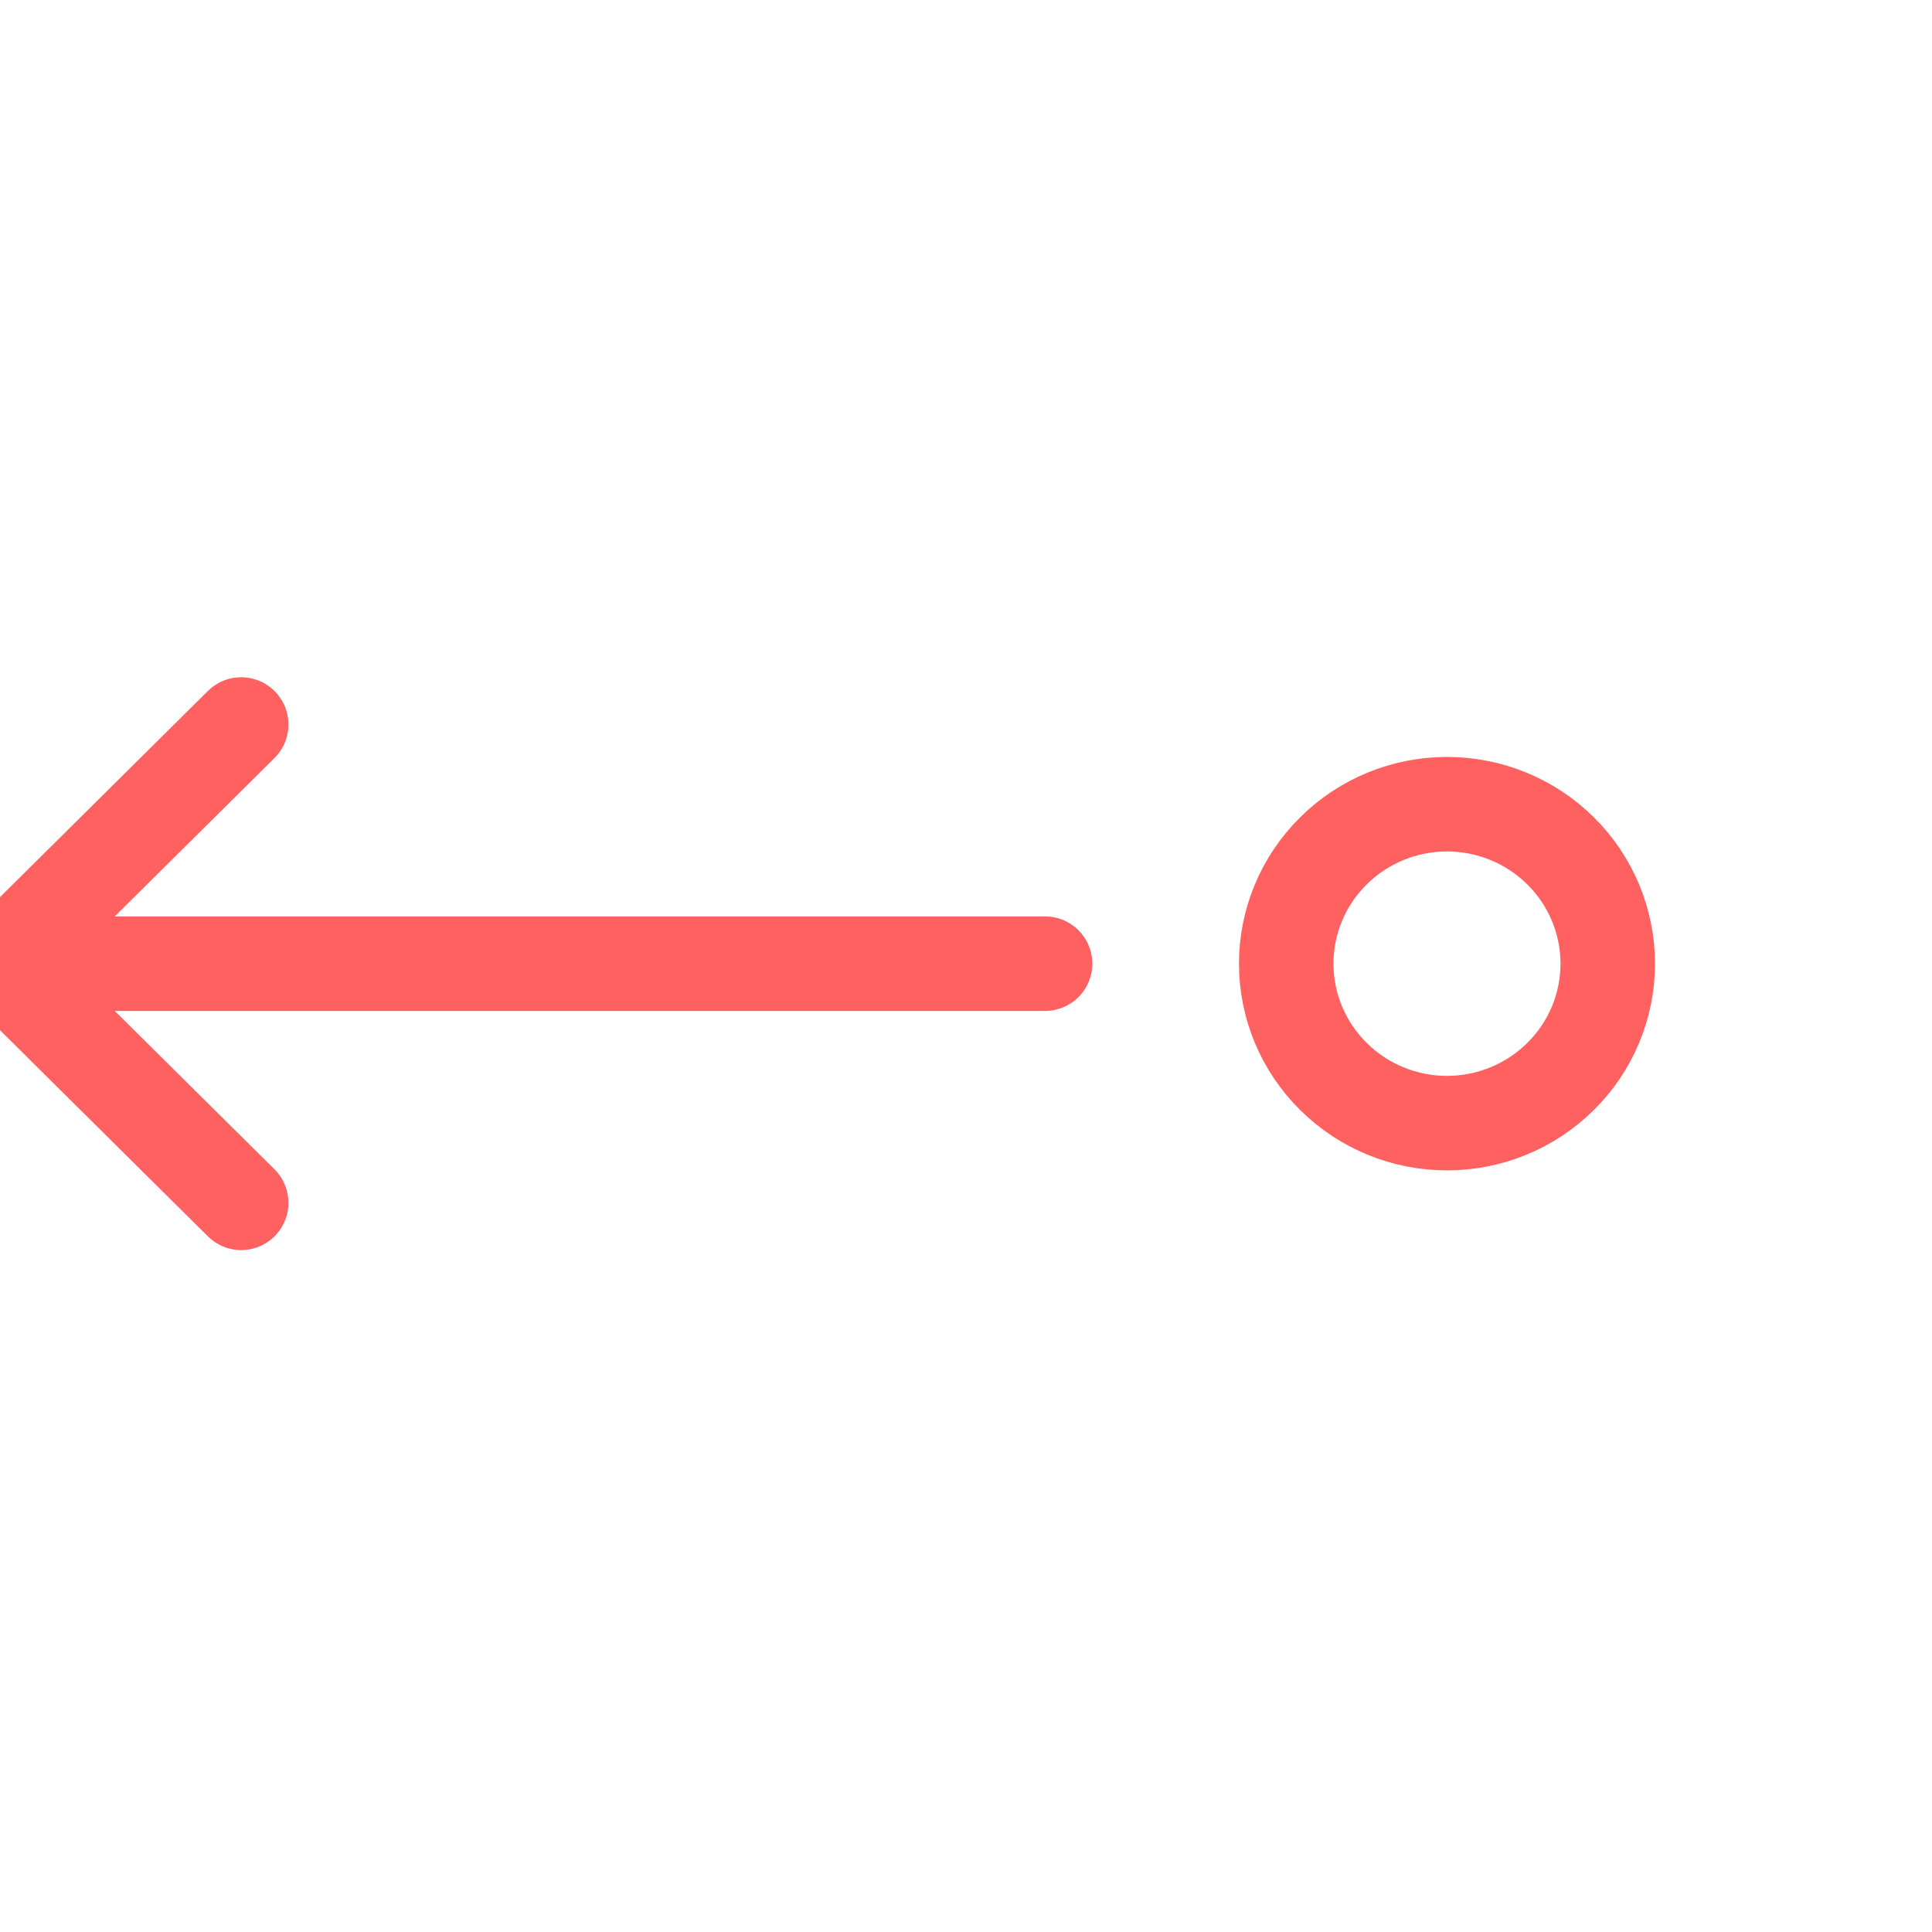 <svg width="24" height="24" viewBox="0 0 24 24" fill="none" xmlns="http://www.w3.org/2000/svg">
<g clip-path="url(#clip0_3_831)">
<path d="M12.982 11.971L-5.38826e-05 11.971M-5.38826e-05 11.971L2.996 9M-5.38826e-05 11.971L2.996 14.942M15.978 11.971C15.978 12.496 16.188 13 16.563 13.371C16.937 13.743 17.445 13.952 17.975 13.952C18.505 13.952 19.013 13.743 19.387 13.371C19.762 13 19.972 12.496 19.972 11.971C19.972 11.446 19.762 10.942 19.387 10.571C19.013 10.199 18.505 9.99 17.975 9.99C17.445 9.99 16.937 10.199 16.563 10.571C16.188 10.942 15.978 11.446 15.978 11.971Z" stroke="#FF6161" stroke-width="1.174" stroke-linecap="round" stroke-linejoin="round"/>
</g>
<defs>
<clipPath id="clip0_3_831">
<rect width="24" height="24" fill="white" transform="matrix(0 -1 1 0 0 24)"/>
</clipPath>
</defs>
</svg>
